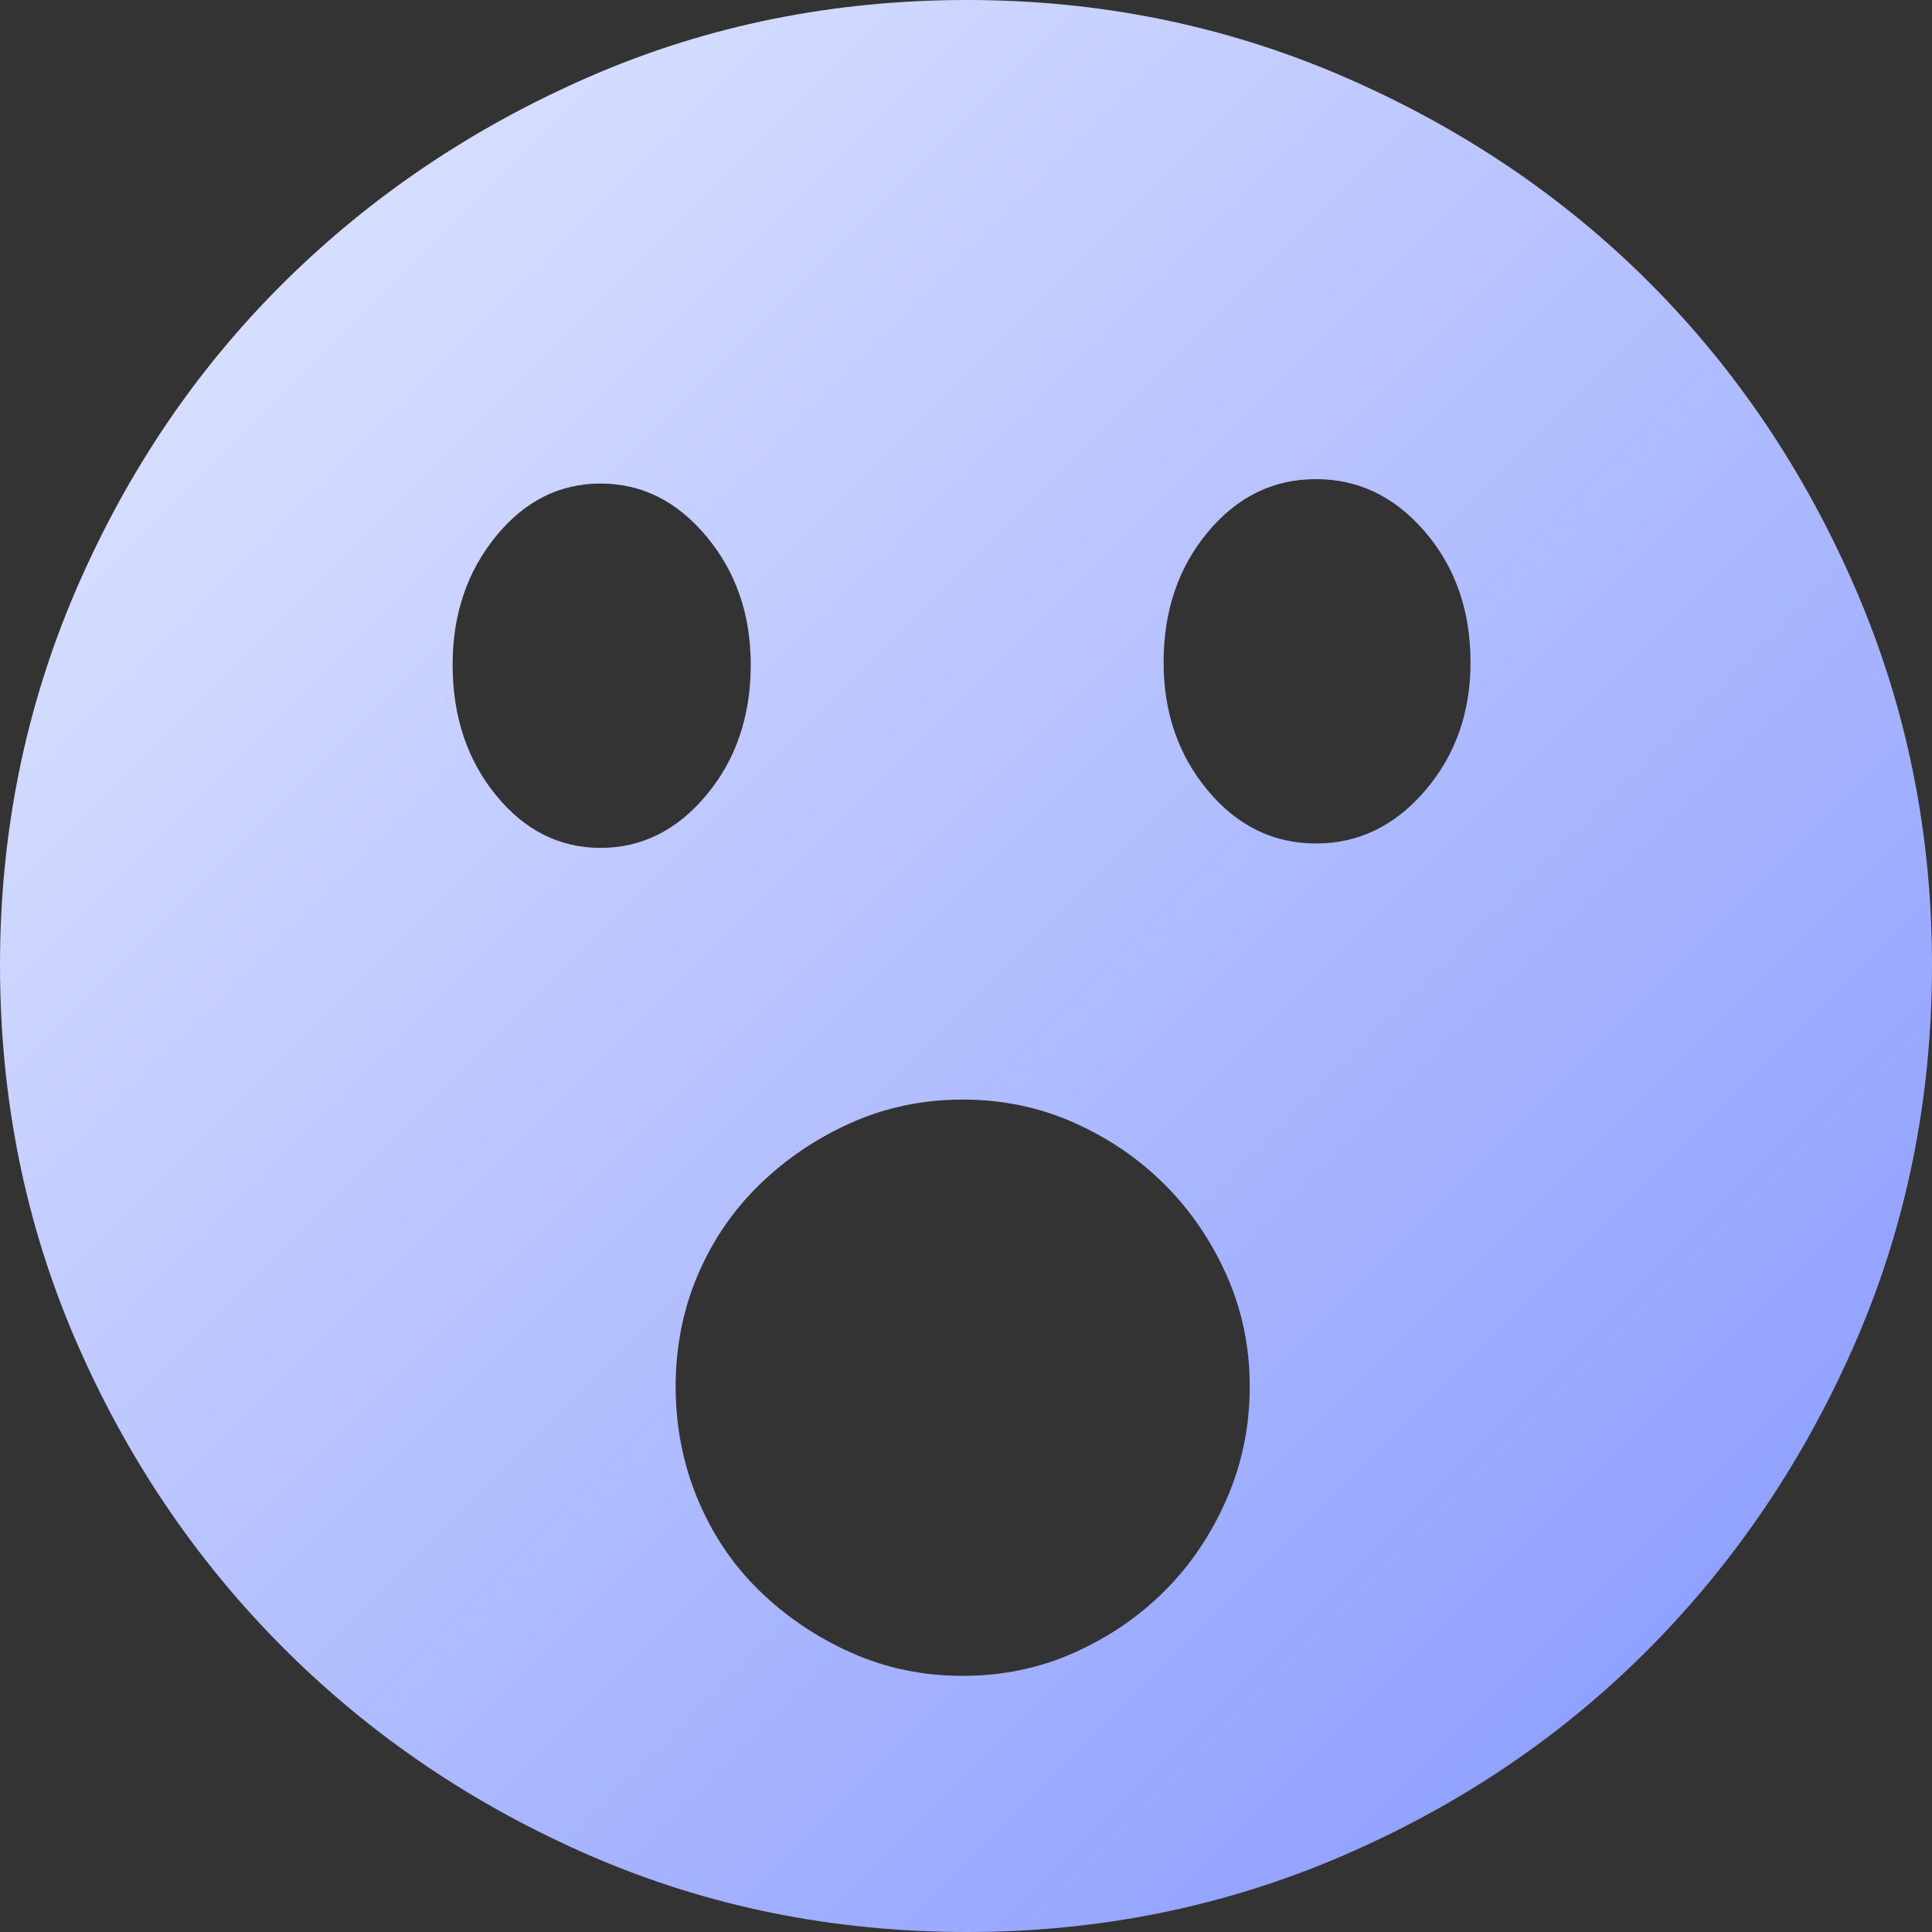 <?xml version="1.0" encoding="UTF-8"?>
<svg width="50px" height="50px" viewBox="0 0 50 50" version="1.1" xmlns="http://www.w3.org/2000/svg" xmlns:xlink="http://www.w3.org/1999/xlink">
    <rect x="0" y="0" width="50" height="50" fill="#333333" stroke="none"/>
    <title>形状</title>
    <defs>
        <linearGradient x1="0%" y1="0%" x2="100%" y2="100%" id="linearGradient-1">
            <stop stop-color="#E5EBFF" offset="0%"></stop>
            <stop stop-color="#8294FF" offset="100%"></stop>
        </linearGradient>
    </defs>
    <g id="页面-1" stroke="none" stroke-width="1" fill="none" fill-rule="evenodd">
        <g id="画板" transform="translate(-160, -83)" fill="url(#linearGradient-1)" fill-rule="nonzero">
            <path d="M185.029,83 C188.457,83 191.695,83.657 194.743,84.971 C197.79,86.286 200.438,88.067 202.686,90.314 C204.933,92.562 206.714,95.21 208.029,98.257 C209.343,101.305 210,104.543 210,107.971 C210,111.438 209.343,114.686 208.029,117.714 C206.714,120.743 204.933,123.39 202.686,125.657 C200.438,127.924 197.79,129.714 194.743,131.029 C191.695,132.343 188.457,133 185.029,133 C181.562,133 178.314,132.343 175.286,131.029 C172.257,129.714 169.61,127.924 167.343,125.657 C165.076,123.39 163.286,120.743 161.971,117.714 C160.657,114.686 160,111.438 160,107.971 C160,104.543 160.657,101.305 161.971,98.257 C163.286,95.21 165.076,92.562 167.343,90.314 C169.61,88.067 172.257,86.286 175.286,84.971 C178.314,83.657 181.562,83 185.029,83 Z M171.714,100.2 C171.714,101.533 172.086,102.657 172.829,103.571 C173.571,104.486 174.476,104.943 175.543,104.943 C176.61,104.943 177.524,104.486 178.286,103.571 C179.048,102.657 179.429,101.533 179.429,100.2 C179.429,98.905 179.048,97.8 178.286,96.886 C177.524,95.971 176.61,95.514 175.543,95.514 C174.476,95.514 173.571,95.971 172.829,96.886 C172.086,97.8 171.714,98.905 171.714,100.2 Z M184.914,126.371 C185.943,126.371 186.905,126.171 187.8,125.771 C188.695,125.371 189.476,124.838 190.143,124.171 C190.81,123.505 191.343,122.714 191.743,121.8 C192.143,120.886 192.343,119.914 192.343,118.886 C192.343,117.857 192.143,116.895 191.743,116 C191.343,115.105 190.81,114.324 190.143,113.657 C189.476,112.99 188.695,112.457 187.8,112.057 C186.905,111.657 185.943,111.457 184.914,111.457 C183.886,111.457 182.924,111.657 182.029,112.057 C181.133,112.457 180.343,112.99 179.657,113.657 C178.971,114.324 178.438,115.105 178.057,116 C177.676,116.895 177.486,117.857 177.486,118.886 C177.486,119.914 177.676,120.886 178.057,121.8 C178.438,122.714 178.971,123.505 179.657,124.171 C180.343,124.838 181.133,125.371 182.029,125.771 C182.924,126.171 183.886,126.371 184.914,126.371 Z M194.057,104.829 C195.162,104.829 196.105,104.371 196.886,103.457 C197.667,102.543 198.057,101.438 198.057,100.143 C198.057,98.81 197.667,97.686 196.886,96.771 C196.105,95.857 195.162,95.4 194.057,95.4 C192.952,95.4 192.019,95.857 191.257,96.771 C190.495,97.686 190.114,98.81 190.114,100.143 C190.114,101.438 190.495,102.543 191.257,103.457 C192.019,104.371 192.952,104.829 194.057,104.829 Z" id="形状"></path>
        </g>
    </g>
</svg>